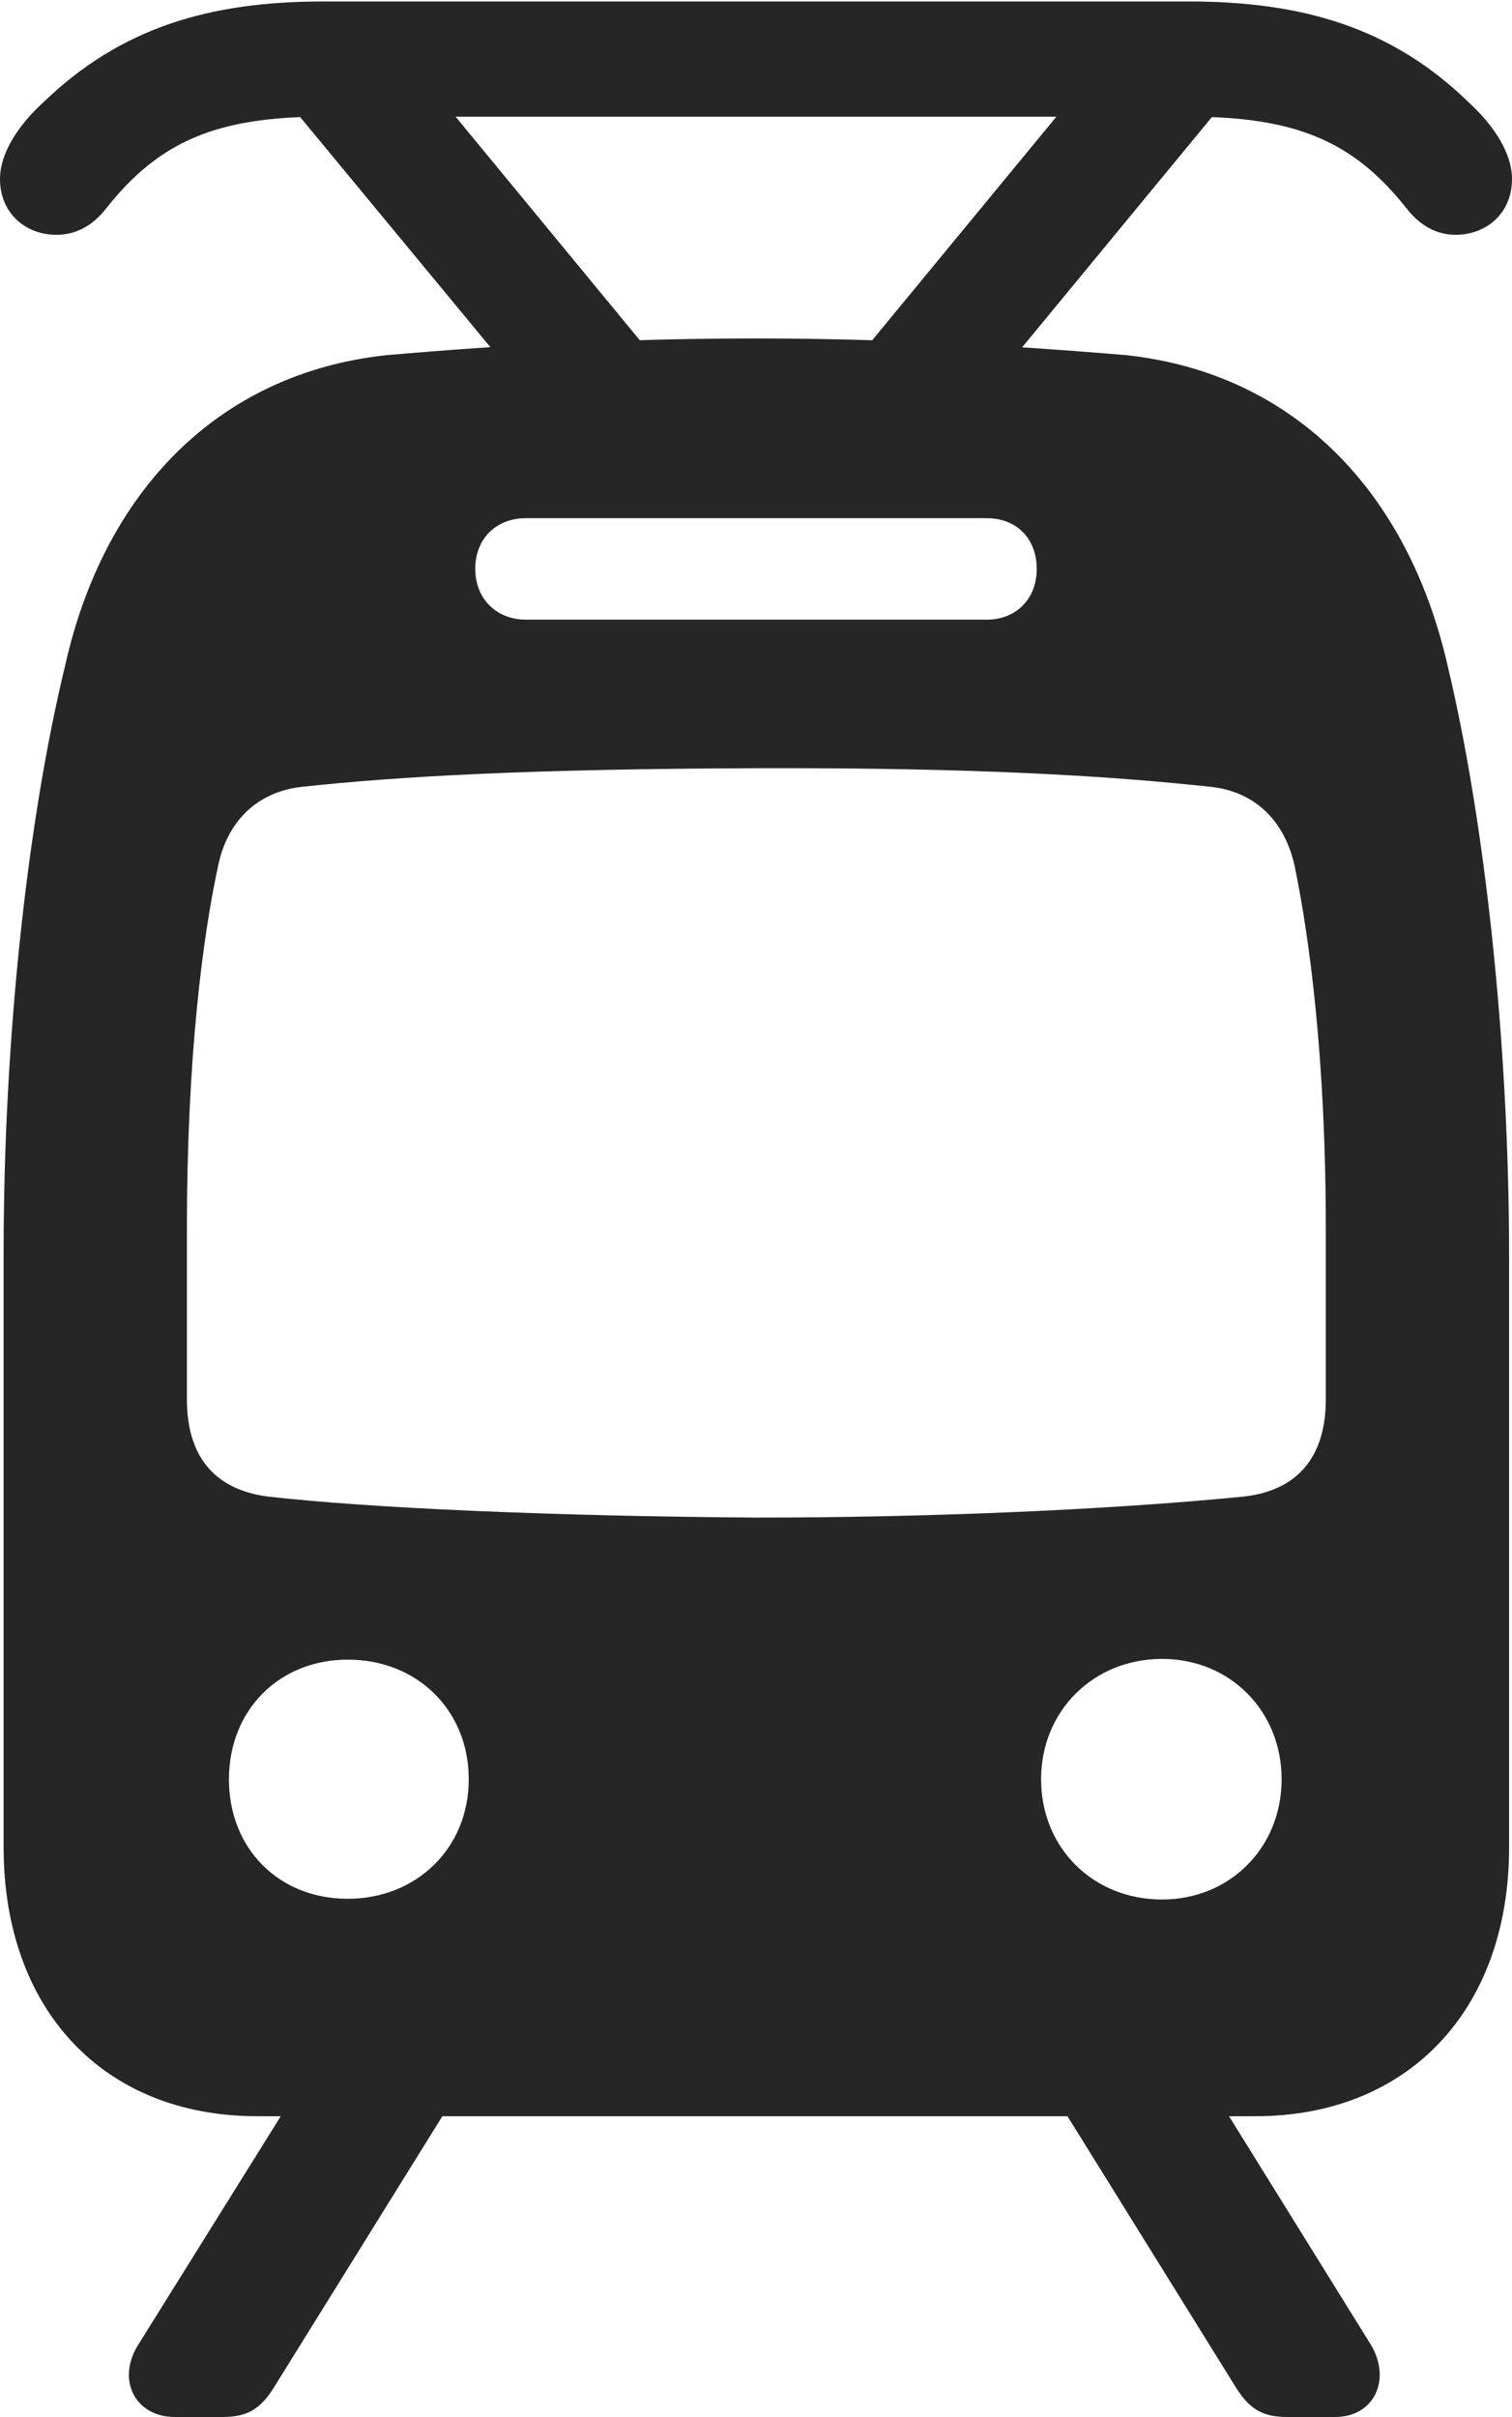 <?xml version="1.0" encoding="UTF-8"?>
<!--Generator: Apple Native CoreSVG 326-->
<!DOCTYPE svg
PUBLIC "-//W3C//DTD SVG 1.1//EN"
       "http://www.w3.org/Graphics/SVG/1.1/DTD/svg11.dtd">
<svg version="1.1" xmlns="http://www.w3.org/2000/svg" xmlns:xlink="http://www.w3.org/1999/xlink" viewBox="0 0 521.75 833.75">
 <g>
  <rect height="833.75" opacity="0" width="521.75" x="0" y="0"/>
  <path d="M88.75 730L433.25 730C486 730 520.75 693.25 520.75 637.25L520.75 433.75C520.75 359 512.25 282.75 499.5 229.5C486 170.25 447 128.75 388.5 122.5C373.25 121.25 321.5 116.75 261 116.75C197.5 116.75 148.75 121.25 133.5 122.5C74.75 128.75 35.75 170.25 22.5 229.5C9.5 283 1.25 358 1.25 432.25L1.25 637.25C1.25 693.25 35.75 730 88.75 730ZM261 523.5C190.75 523 127.75 520.25 92.5 516.25C73 513.75 64.5 501.25 64.5 482.75L64.5 424C64.5 364.5 70 323 75.25 298.75C78.25 284 88 273.5 103.5 271.5C137.75 267.75 183.5 265.25 261 265C338.25 264.75 384 267.75 418.5 271.5C434 273.5 443.5 284 446.75 298.75C451.75 323 457.5 364.5 457.5 424L457.5 482.75C457.5 501.5 448.75 514 429.25 516.25C381 521 318.25 523.5 261 523.5ZM120 655C96.25 655 79 637.75 79 613.75C79 590 96.25 572.5 120 572.5C144 572.5 161.75 590 161.75 613.75C161.75 637.75 143.5 655 120 655ZM401 655.25C377.25 655.25 359.25 637.5 359.25 613.75C359.25 590.25 377.25 572.25 401 572.25C424.5 572.25 442.25 590.25 442.25 613.75C442.25 637.5 424.25 655.25 401 655.25ZM181.5 213.75C171.25 213.75 164 206.5 164 196.25C164 185.75 171.25 178.75 181.5 178.75L340.5 178.75C350.75 178.75 357.75 185.75 357.75 196.25C357.75 206.5 350.75 213.75 340.5 213.75ZM0 61.75C0 73.5 8.75 81 19.5 81C25.75 81 31.75 78.25 36.75 71.75C55 48.75 74.75 40.25 111.75 40.25L410 40.25C447.25 40.25 467 48.75 485.25 71.75C490.25 78.25 496.25 81 502.25 81C513 81 521.75 73.5 521.75 61.75C521.75 53 515.75 43.5 506.75 35.25C480.25 9.5 449.5 0.5 410 0.5L111.75 0.5C72.25 0.5 41.75 9.5 15 35.25C6 43.5 0 53 0 61.75ZM233.25 132.5L153.5 35.75L99.75 35.75L179.75 132.5ZM288.5 132.5L342.25 132.5L422 35.75L368.25 35.75ZM100 725L47.75 808.75C40 821 46.75 833.75 60.25 833.75L77 833.75C85.25 833.75 89.75 831 94.25 824L155.75 725ZM365.25 725L426.75 824C431.25 831 435.75 833.75 444 833.75L460.75 833.75C474.25 833.75 480.25 820.75 473 808.75L421 725Z" fill="black" fill-opacity="0.85"/>
 </g>
</svg>
